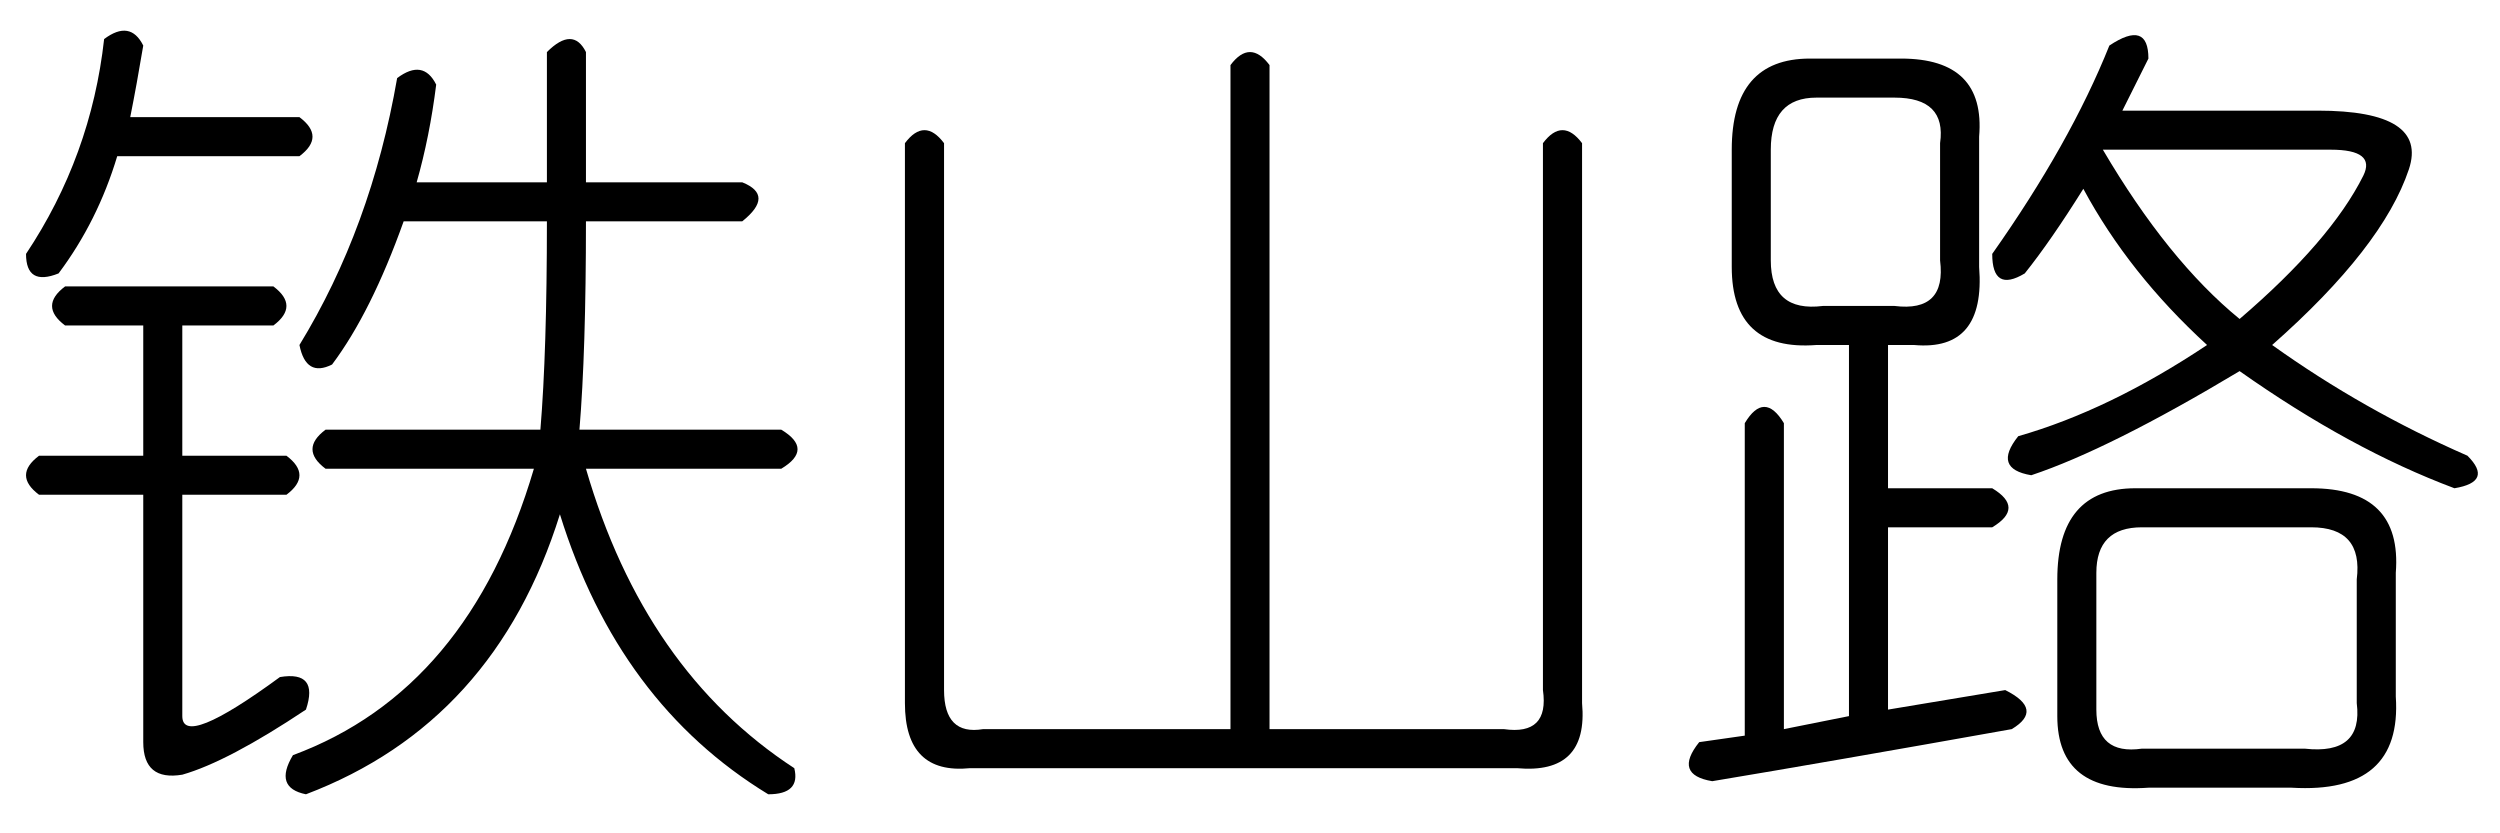 <?xml version='1.0' encoding='UTF-8'?>
<!-- This file was generated by dvisvgm 2.3.5 -->
<svg height='10.5pt' version='1.1' viewBox='-72 -72.246 31.5 10.5' width='31.5pt' xmlns='http://www.w3.org/2000/svg' xmlns:xlink='http://www.w3.org/1999/xlink'>
<defs>
<path d='M5.004 -7.793Q5.25 -8.121 5.496 -7.793V0.574H8.449Q9.023 0.656 8.941 0.082V-6.809Q9.187 -7.137 9.434 -6.809V0.246Q9.516 1.148 8.613 1.066H1.723Q0.902 1.148 0.902 0.246V-6.809Q1.148 -7.137 1.395 -6.809V0.082Q1.395 0.656 1.887 0.574H5.004V-7.793Z' id='g0-4512'/>
<path d='M5.578 -8.039Q6.07 -8.367 6.07 -7.875Q5.906 -7.547 5.742 -7.219H8.203Q9.598 -7.219 9.352 -6.48Q9.023 -5.496 7.629 -4.266Q8.777 -3.445 10.09 -2.871Q10.418 -2.543 9.926 -2.461Q8.613 -2.953 7.219 -3.937Q5.578 -2.953 4.594 -2.625Q4.102 -2.707 4.43 -3.117Q5.578 -3.445 6.809 -4.266Q5.824 -5.168 5.25 -6.234Q4.84 -5.578 4.512 -5.168Q4.102 -4.922 4.102 -5.414Q5.086 -6.809 5.578 -8.039ZM1.805 -7.875H2.953Q4.02 -7.875 3.937 -6.891V-5.25Q4.02 -4.184 3.117 -4.266H2.789V-2.461H4.102Q4.512 -2.215 4.102 -1.969H2.789V0.328L4.266 0.082Q4.758 0.328 4.348 0.574Q2.051 0.984 0.574 1.23Q0.082 1.148 0.41 0.738L0.984 0.656V-3.281Q1.23 -3.691 1.477 -3.281V0.574L2.297 0.41V-4.266H1.887Q0.82 -4.184 0.82 -5.25V-6.727Q0.82 -7.875 1.805 -7.875ZM2.871 -7.383H1.887Q1.312 -7.383 1.312 -6.727V-5.332Q1.312 -4.676 1.969 -4.758H2.871Q3.527 -4.676 3.445 -5.332V-6.809Q3.527 -7.383 2.871 -7.383ZM8.367 -6.727H5.496Q6.316 -5.332 7.219 -4.594Q8.367 -5.578 8.777 -6.398Q8.941 -6.727 8.367 -6.727ZM5.906 -2.461H8.121Q9.27 -2.461 9.187 -1.395V0.164Q9.27 1.395 7.875 1.312H6.07Q4.922 1.395 4.922 0.41V-1.312Q4.922 -2.461 5.906 -2.461ZM8.121 -1.969H5.988Q5.414 -1.969 5.414 -1.395V0.328Q5.414 0.902 5.988 0.82H8.039Q8.777 0.902 8.695 0.246V-1.312Q8.777 -1.969 8.121 -1.969Z' id='g0-17182'/>
<path d='M1.312 -8.121Q1.641 -8.367 1.805 -8.039Q1.723 -7.547 1.641 -7.137H3.773Q4.102 -6.891 3.773 -6.645H1.477Q1.23 -5.824 0.738 -5.168Q0.328 -5.004 0.328 -5.414Q1.148 -6.645 1.312 -8.121ZM5.496 -7.547Q5.414 -6.891 5.25 -6.316H6.891V-7.957Q7.219 -8.285 7.383 -7.957V-6.316H9.352Q9.762 -6.152 9.352 -5.824H7.383Q7.383 -4.184 7.301 -3.199H9.844Q10.254 -2.953 9.844 -2.707H7.383Q8.121 -0.164 10.008 1.066Q10.09 1.395 9.68 1.395Q7.793 0.246 7.055 -2.133Q6.234 0.492 3.855 1.395Q3.445 1.312 3.691 0.902Q5.906 0.082 6.727 -2.707H4.102Q3.773 -2.953 4.102 -3.199H6.809Q6.891 -4.184 6.891 -5.824H5.086Q4.676 -4.676 4.184 -4.02Q3.855 -3.855 3.773 -4.266Q4.676 -5.742 5.004 -7.629Q5.332 -7.875 5.496 -7.547ZM0.82 -5.004H3.445Q3.773 -4.758 3.445 -4.512H2.297V-2.871H3.609Q3.937 -2.625 3.609 -2.379H2.297V0.41Q2.297 0.82 3.527 -0.082Q4.02 -0.164 3.855 0.328Q2.871 0.984 2.297 1.148Q1.805 1.23 1.805 0.738V-2.379H0.492Q0.164 -2.625 0.492 -2.871H1.805V-4.512H0.82Q0.492 -4.758 0.82 -5.004Z' id='g0-18928'/>
</defs>
<g id='page1'>
<use x='-72' xlink:href='#g0-18928' y='-63.633'/>
<use x='-61.5' xlink:href='#g0-4512' y='-63.633'/>
<use x='-51' xlink:href='#g0-17182' y='-63.633'/>
</g>
</svg>